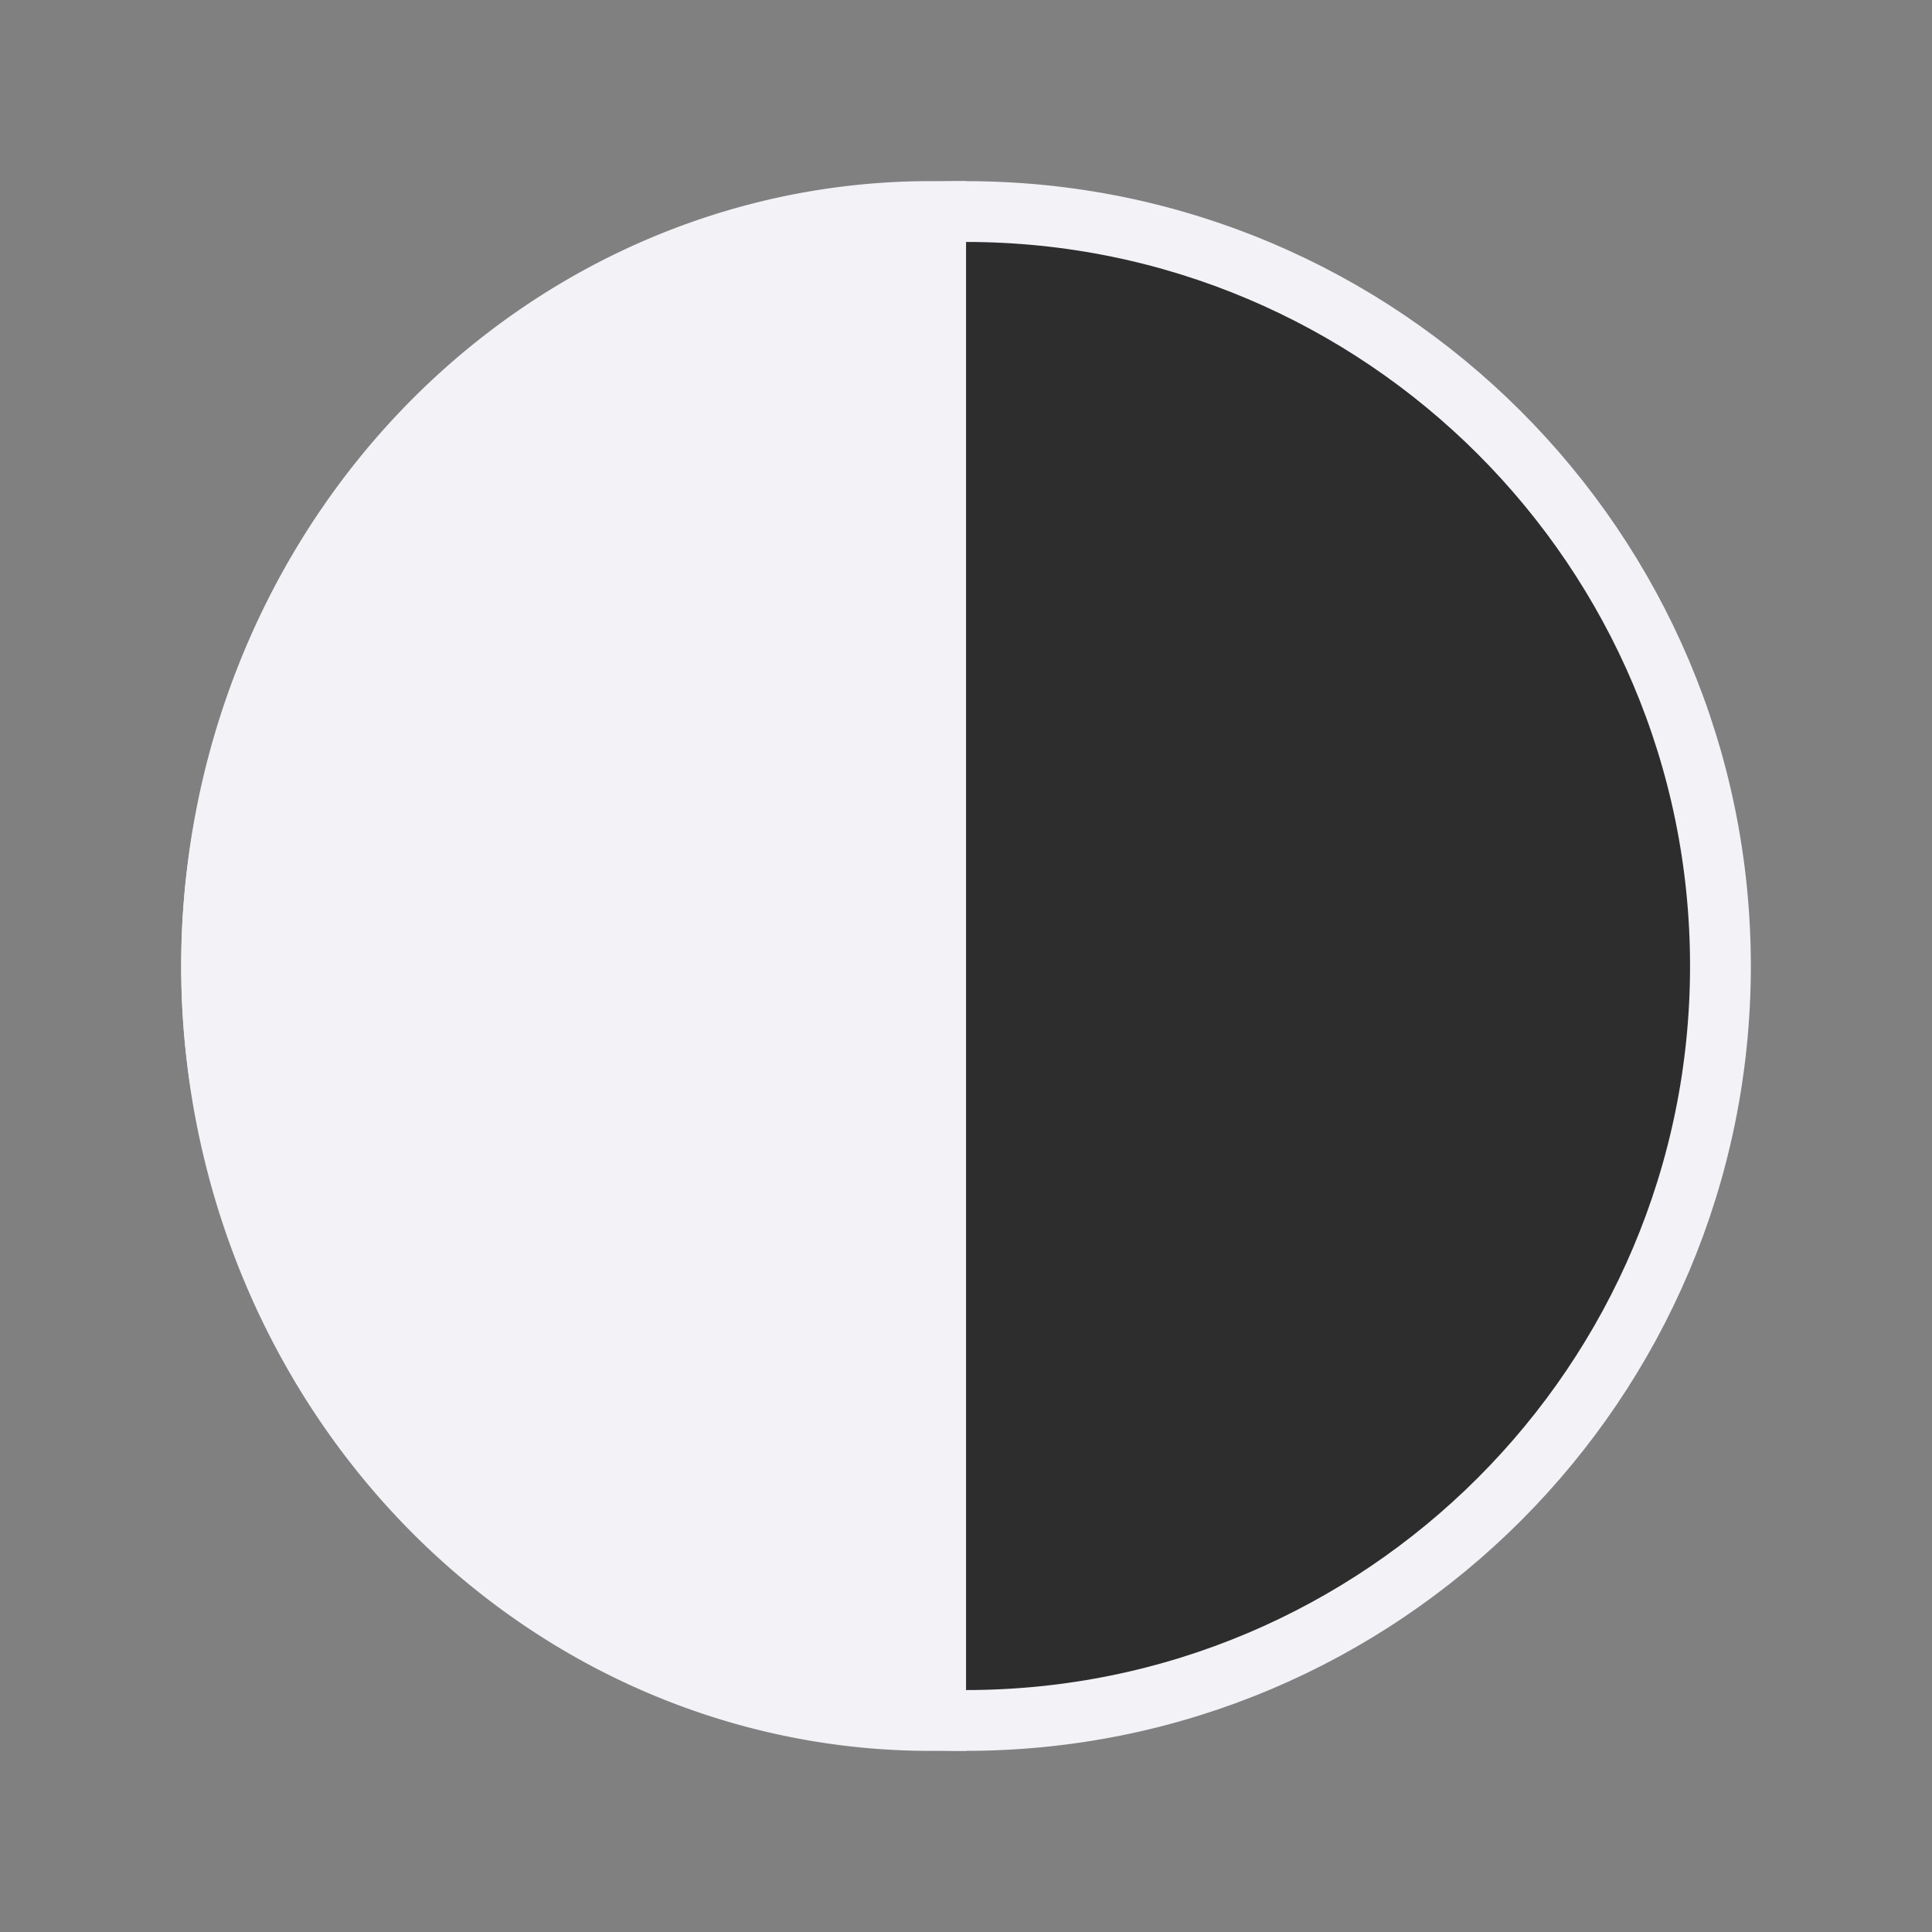 <svg viewBox="0 0 32 32" xmlns="http://www.w3.org/2000/svg"><rect x="0" y="0" width="32" height="32" fill="#808080" stroke="none"/><g stroke="#f2f2f7"><path d="m16 3.504c-6.895 0-12.496 5.601-12.496 12.496 0 6.895 5.601 12.496 12.496 12.496 6.895 0 12.496-5.601 12.496-12.496 0-6.895-5.601-12.496-12.496-12.496z" fill="#2d2d2d" stroke-linecap="round" stroke-linejoin="round" stroke-width="1.007"/><path d="m15.41 28.409a11.817 12.409 0 0 1 0-24.818l-0 12.409z" fill="#f2f2f7" stroke-width="1.182"/></g></svg>